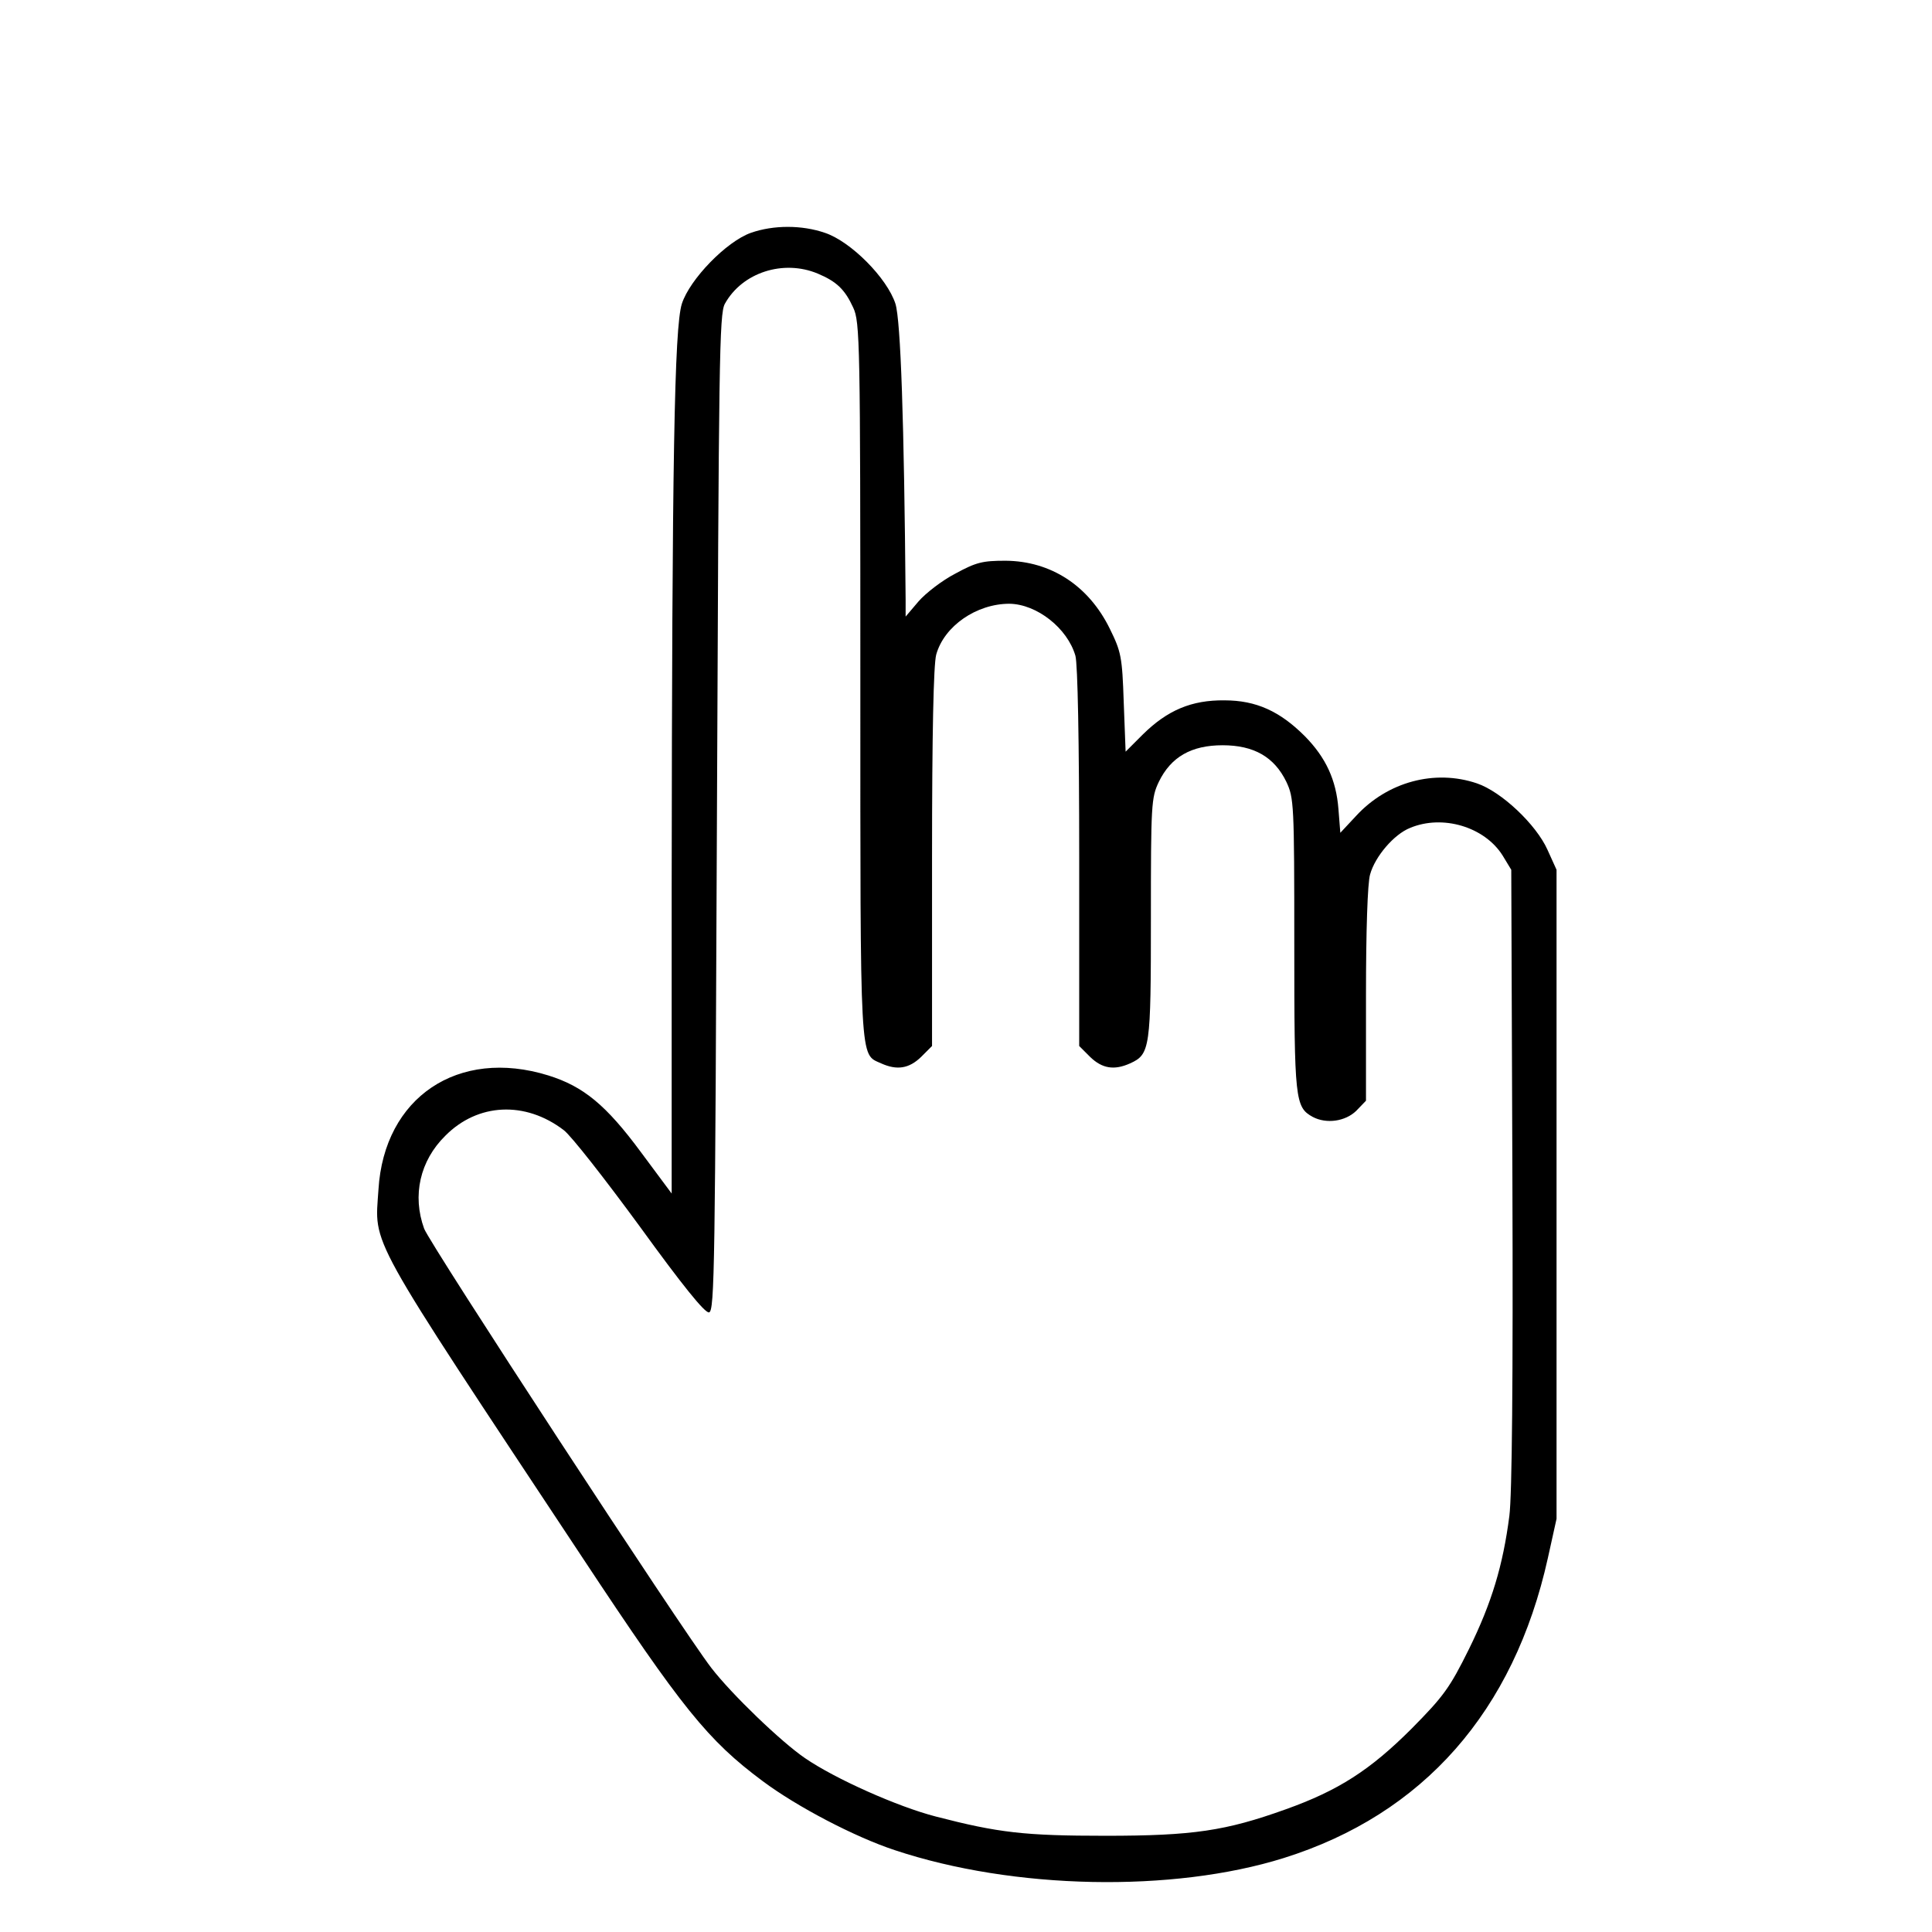 <?xml version="1.0" standalone="no"?>
<!DOCTYPE svg PUBLIC "-//W3C//DTD SVG 20010904//EN"
 "http://www.w3.org/TR/2001/REC-SVG-20010904/DTD/svg10.dtd">
<svg version="1.0" xmlns="http://www.w3.org/2000/svg"
 width="512pt" height="512pt" viewBox="0 0 512 512"
 preserveAspectRatio="xMidYMid meet">
<g transform="translate(0,512) scale(0.1,-0.1)"
fill="#000000" stroke="none">
<path d="M1990 4503 c-65 -23 -162 -123 -183 -188 -20 -63 -26 -419 -27 -1549
l0 -809 -81 109 c-93 126 -153 175 -246 204 -239 74 -435 -58 -450 -302 -10
-153 -38 -102 540 -975 265 -401 333 -485 478 -593 91 -68 244 -148 350 -183
315 -105 737 -113 1031 -21 370 116 610 389 700 795 l23 104 0 860 0 860 -24
53 c-30 67 -122 154 -187 176 -112 38 -237 4 -320 -86 l-42 -45 -5 63 c-6 77
-33 136 -89 193 -66 66 -129 95 -213 95 -87 1 -151 -26 -216 -90 l-46 -46 -5
131 c-4 121 -7 134 -37 195 -56 114 -156 179 -276 180 -61 0 -78 -4 -133 -34
-35 -18 -79 -52 -98 -74 l-34 -40 0 45 c-4 472 -13 739 -27 784 -22 68 -118
165 -187 188 -61 21 -136 21 -196 0z m177 -108 c50 -21 72 -42 94 -90 18 -38
19 -90 19 -988 0 -1030 -2 -989 55 -1015 42 -19 74 -14 106 17 l29 29 0 499
c0 332 4 511 11 538 21 76 107 135 194 135 73 -1 154 -65 175 -138 6 -23 10
-223 10 -535 l0 -499 29 -29 c32 -31 64 -36 106 -17 53 24 55 40 55 384 0 303
1 320 21 362 32 66 86 97 169 97 83 0 137 -31 169 -97 20 -43 21 -57 21 -432
0 -412 2 -430 49 -456 36 -19 86 -12 115 16 l26 27 0 281 c0 165 4 297 11 319
13 47 63 106 106 123 86 36 197 3 245 -73 l23 -38 3 -815 c2 -536 -1 -843 -8
-897 -17 -132 -47 -231 -107 -353 -51 -103 -67 -125 -152 -211 -110 -110 -194
-164 -334 -214 -159 -57 -245 -70 -477 -70 -215 0 -284 8 -450 51 -101 26
-267 100 -347 155 -63 43 -194 169 -248 239 -78 101 -747 1125 -761 1164 -32
88 -11 180 56 246 86 87 212 93 314 15 19 -14 109 -129 202 -256 113 -156 172
-229 183 -227 15 3 16 127 21 1323 5 1201 6 1323 21 1350 46 83 155 118 246
80z"/>
</g>
</svg>
